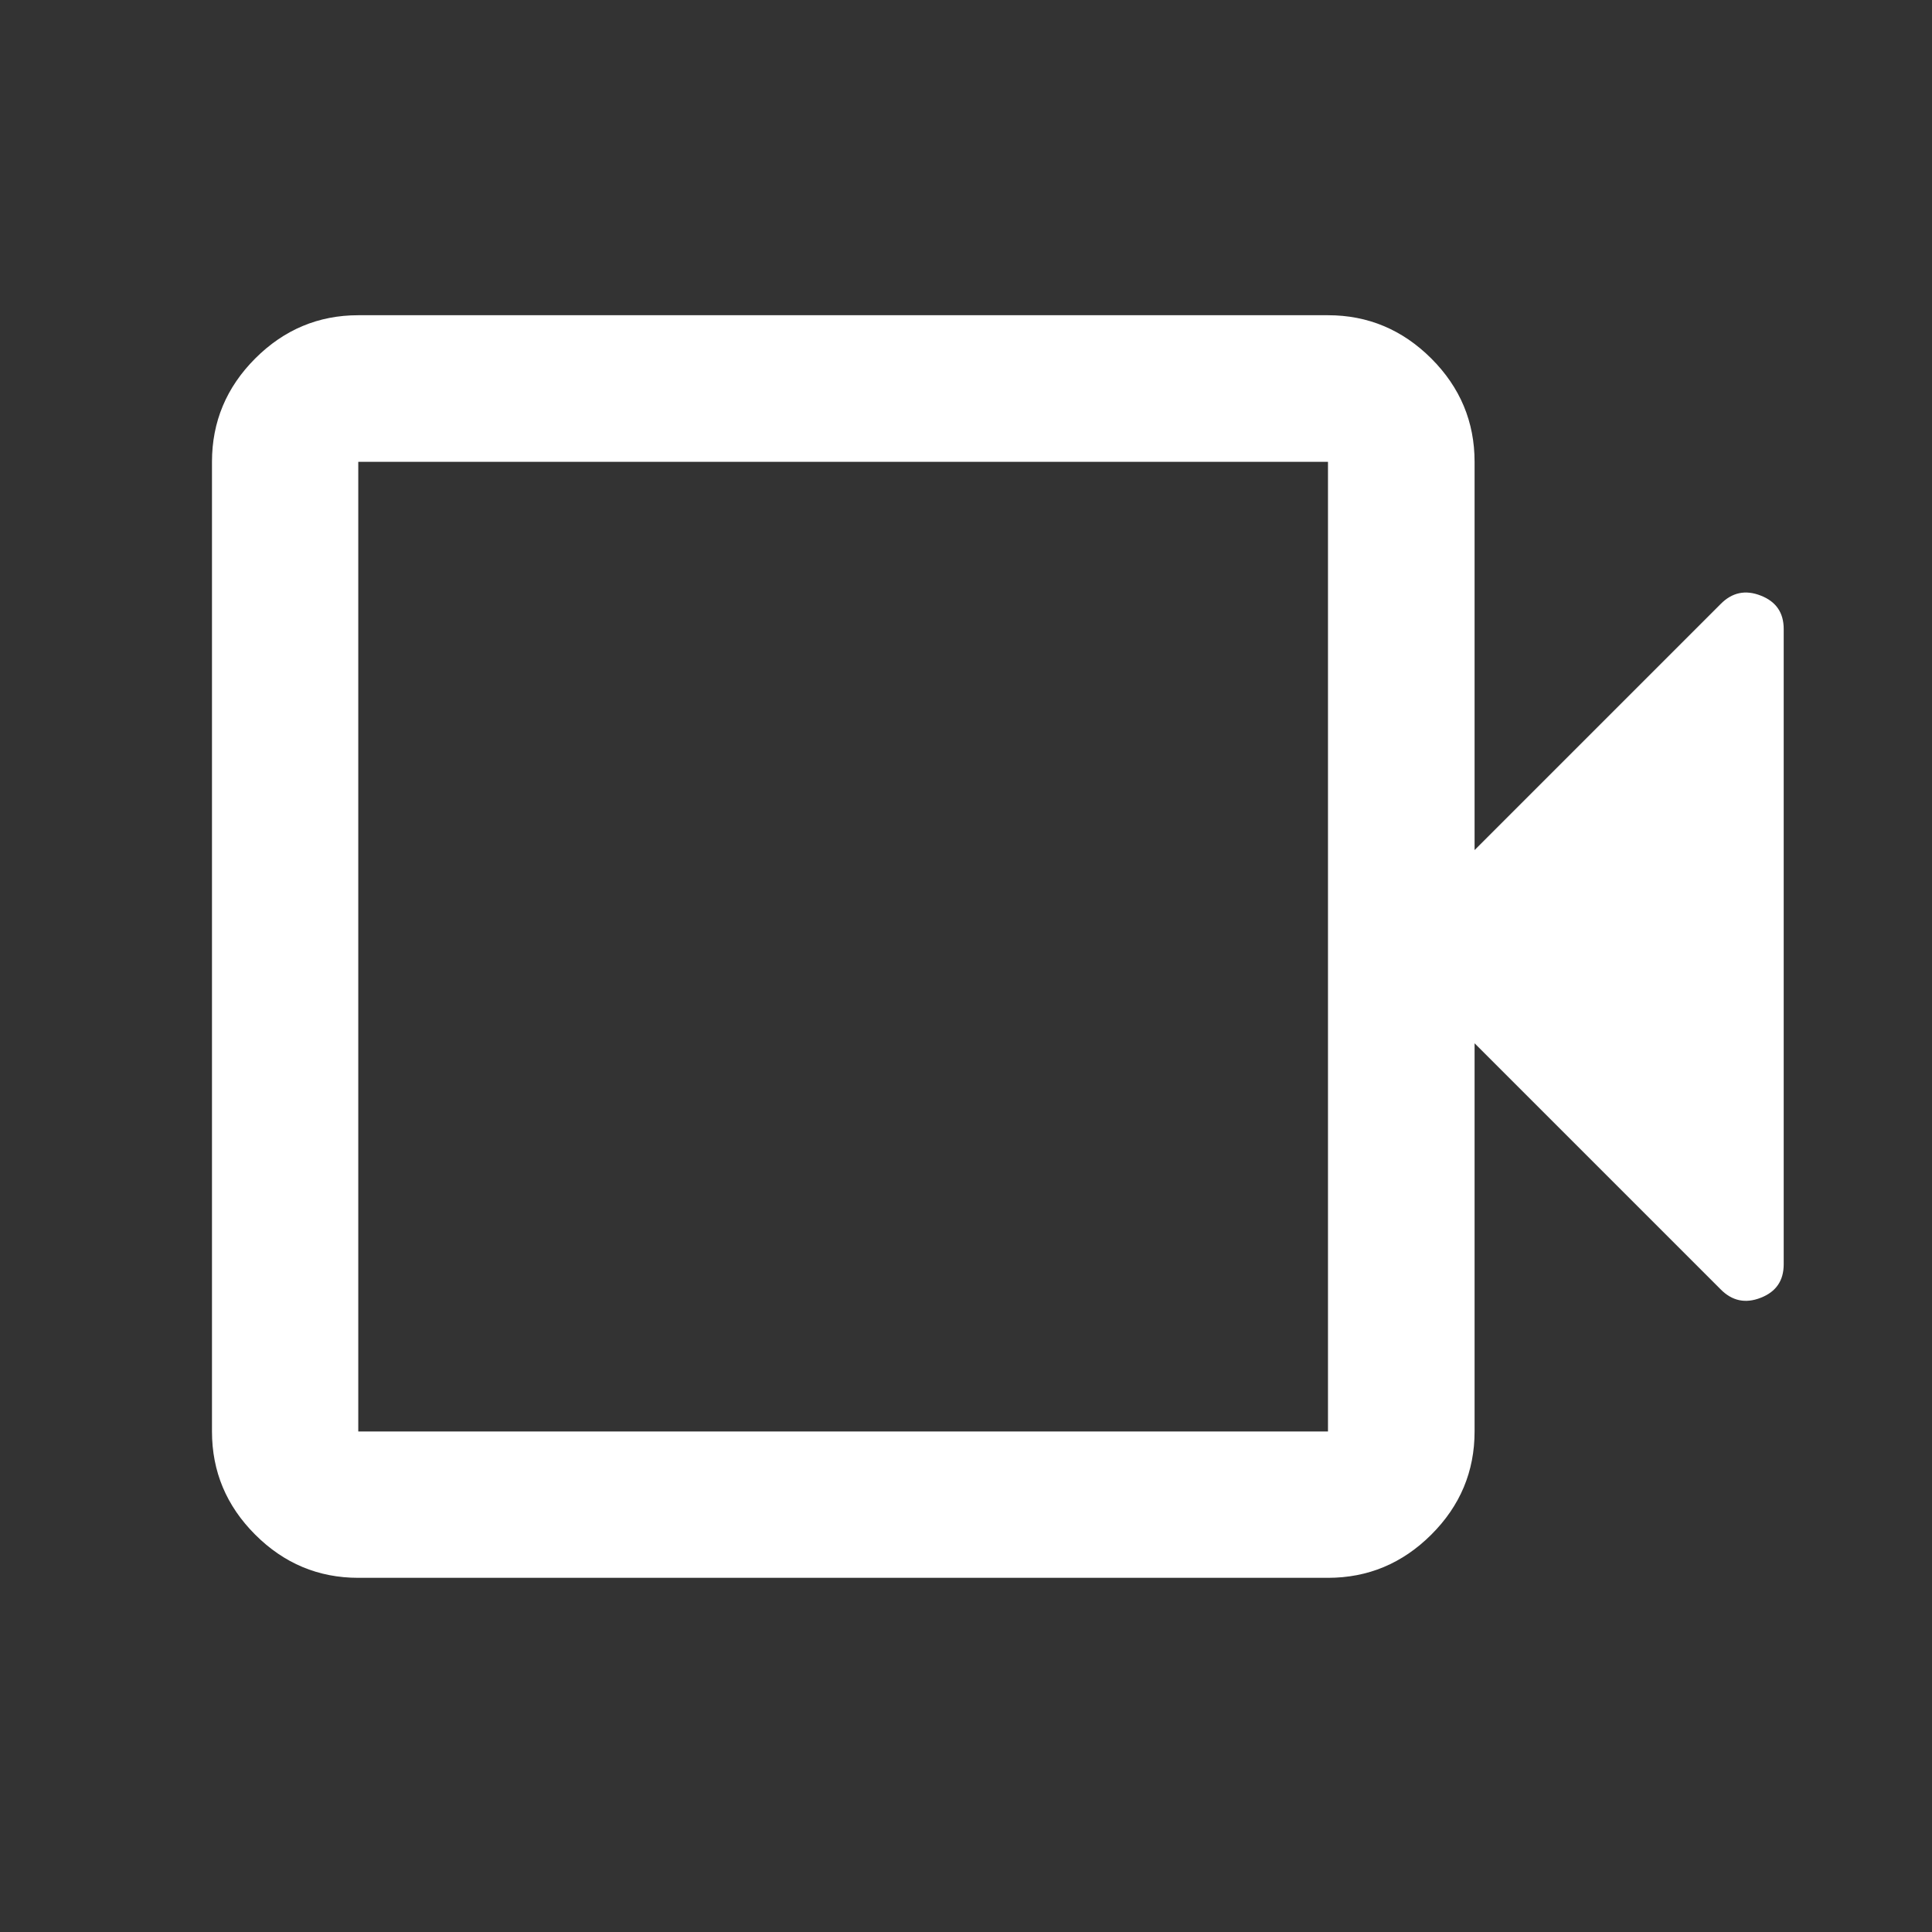 <svg width="25" height="25" viewBox="0 0 25 25" fill="none" xmlns="http://www.w3.org/2000/svg">
<rect x="0" y="0" width="25" height="25" fill="#333333" stroke="none"/>
<g clip-path="url(#clip0_1_33)">
<path d="M4.636 20.417C4.12 20.417 3.675 20.231 3.302 19.858C2.929 19.485 2.743 19.04 2.743 18.523V5.976C2.743 5.459 2.929 5.013 3.302 4.639C3.675 4.266 4.12 4.079 4.636 4.079H17.184C17.701 4.079 18.147 4.266 18.521 4.639C18.895 5.013 19.081 5.459 19.081 5.976V11L22.265 7.816C22.413 7.666 22.586 7.629 22.784 7.707C22.982 7.784 23.081 7.928 23.081 8.139V16.36C23.081 16.572 22.982 16.716 22.784 16.793C22.586 16.871 22.413 16.834 22.265 16.684L19.081 13.5V18.523C19.081 19.04 18.895 19.485 18.521 19.858C18.147 20.231 17.701 20.417 17.184 20.417H4.636ZM4.636 18.523H17.184V5.976H4.636V18.523Z" fill="white"/>
</g>
<defs>
<clipPath id="clip0_1_33">
<rect width="24" height="24" fill="white" transform="translate(0.91 0.25)"/>
</clipPath>
</defs>
</svg>
